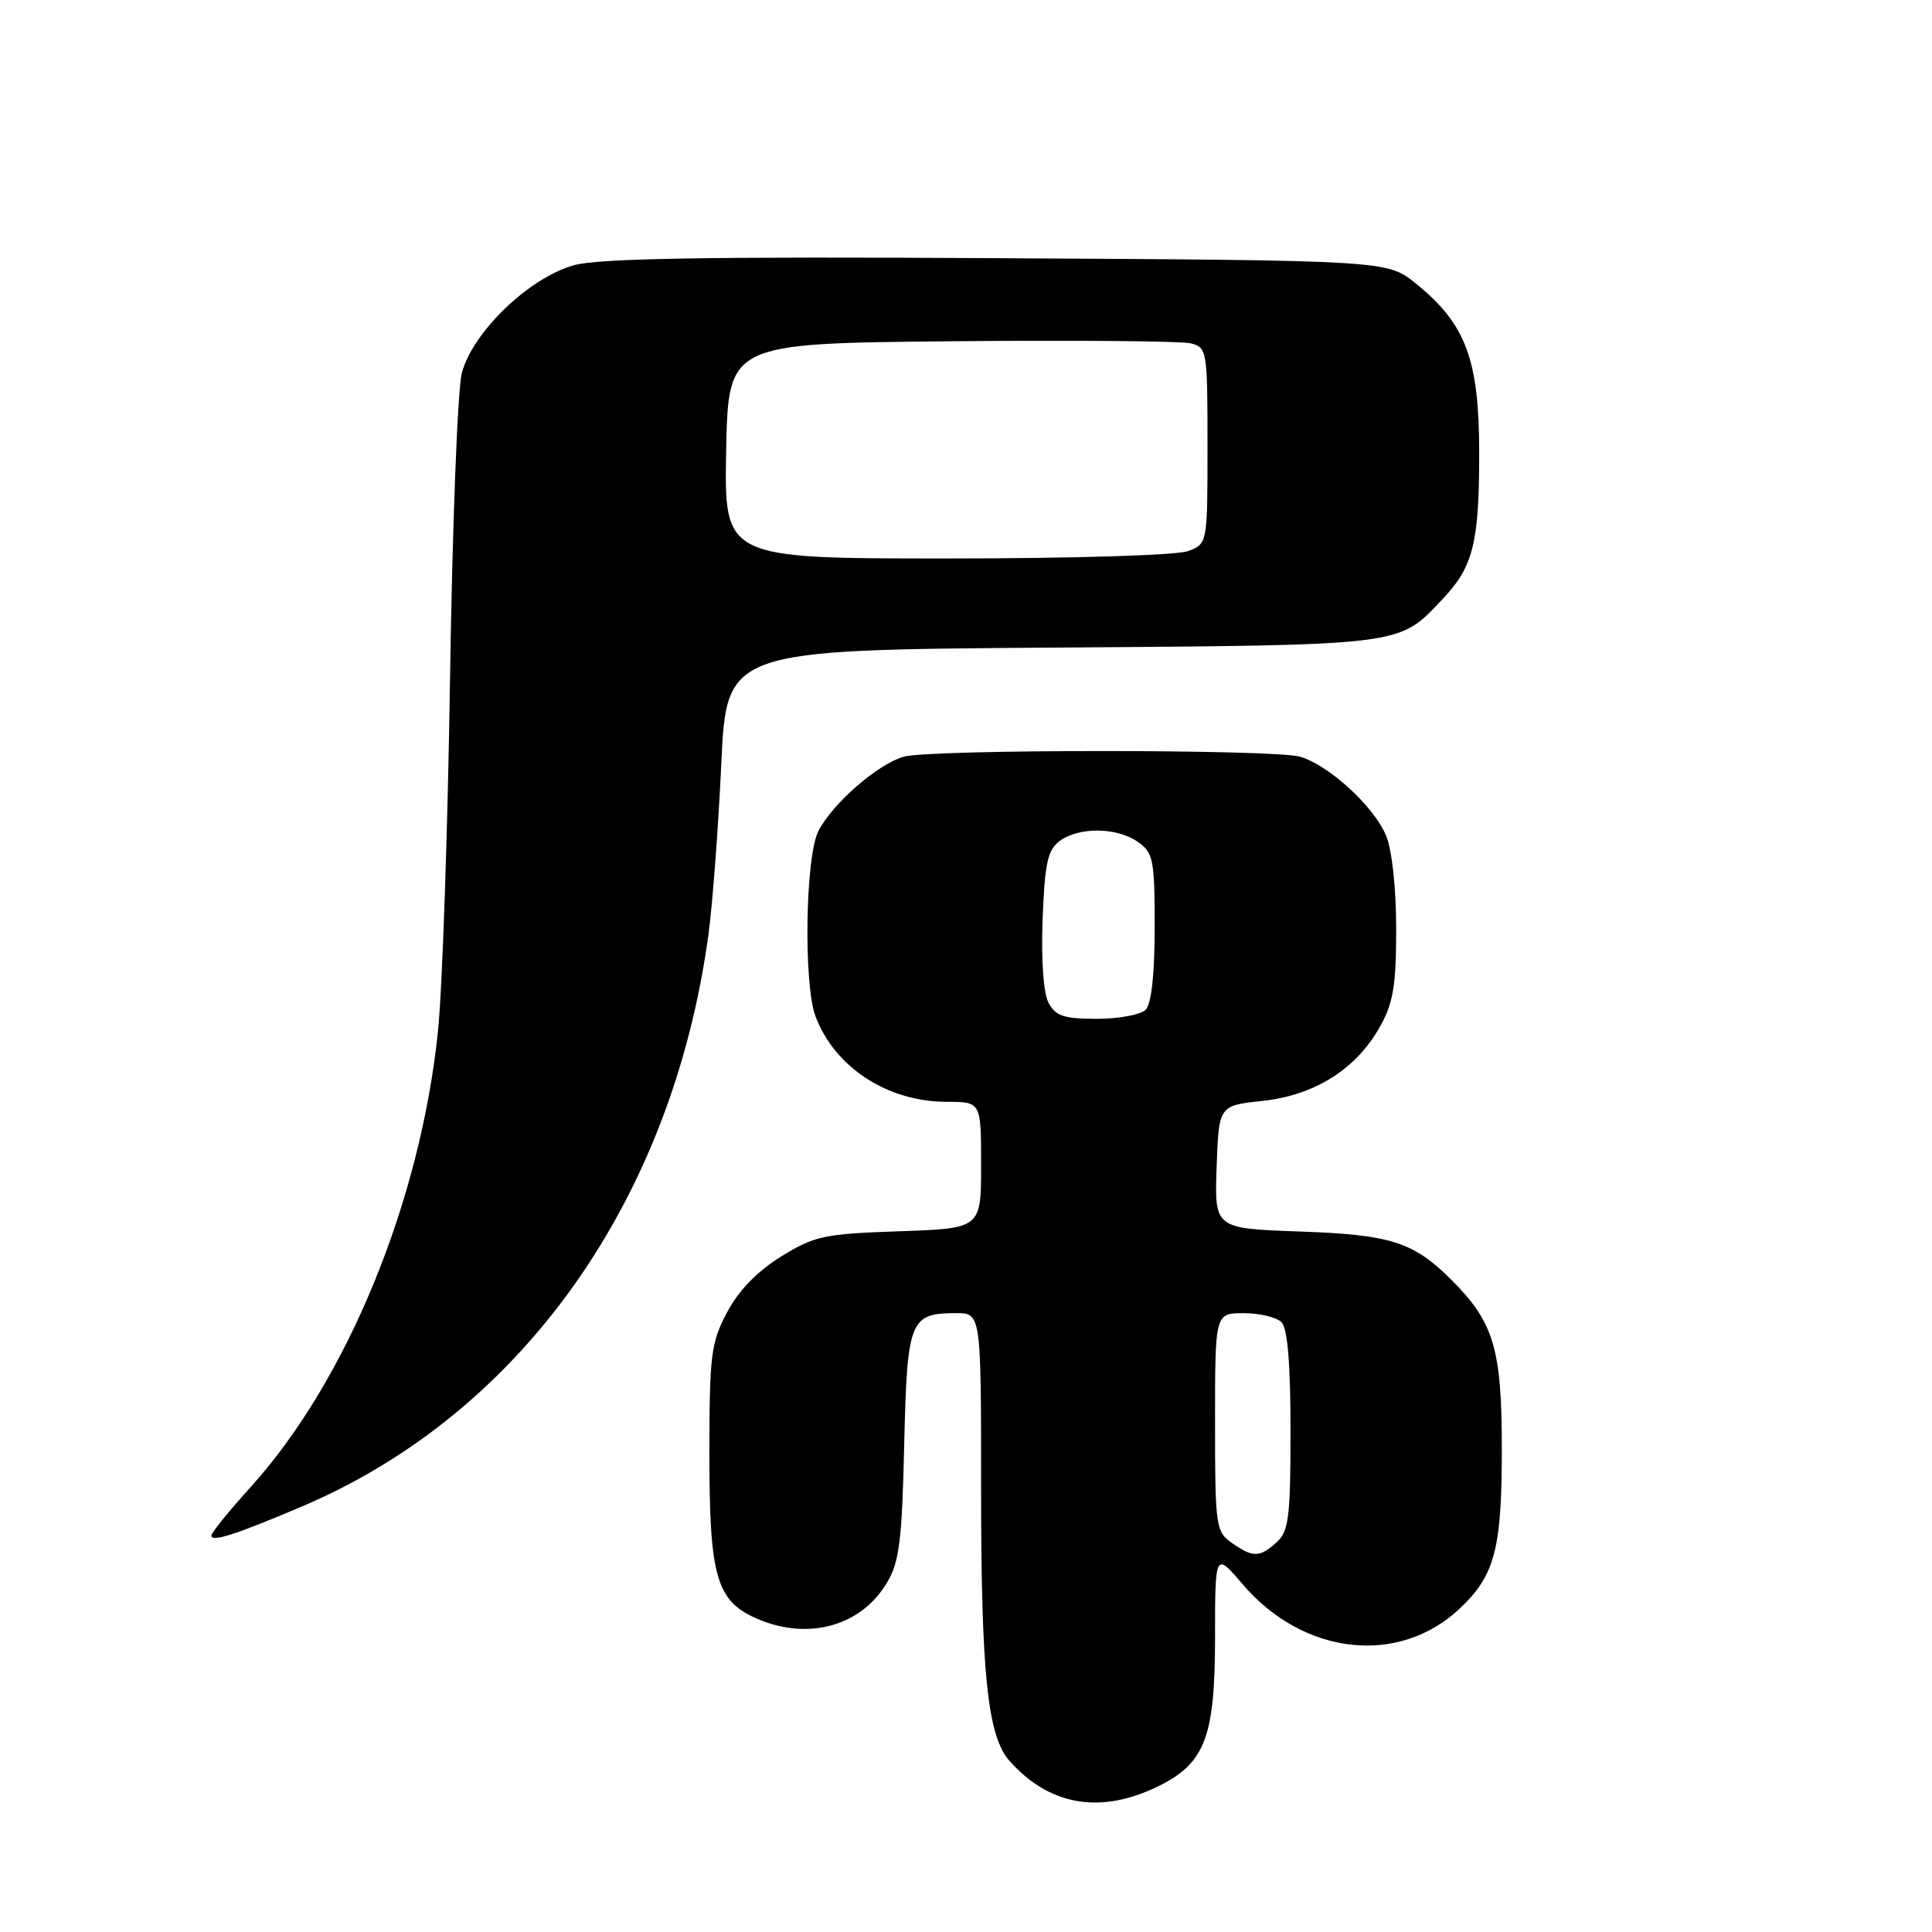 <?xml version="1.0" encoding="UTF-8" standalone="no"?>
<!DOCTYPE svg PUBLIC "-//W3C//DTD SVG 1.1//EN" "http://www.w3.org/Graphics/SVG/1.1/DTD/svg11.dtd" >
<svg xmlns="http://www.w3.org/2000/svg" xmlns:xlink="http://www.w3.org/1999/xlink" version="1.1" viewBox="0 0 256 256">
 <g >
 <path fill="currentColor"
d=" M 152.73 237.04 C 159.61 233.91 160.99 230.57 161.00 217.07 C 161.00 205.64 161.00 205.64 164.69 209.96 C 172.72 219.33 185.29 220.75 193.37 213.19 C 198.07 208.79 199.00 205.29 199.00 191.99 C 199.00 178.76 197.95 175.22 192.37 169.64 C 187.28 164.55 184.35 163.61 172.21 163.18 C 160.92 162.78 160.92 162.78 161.21 154.64 C 161.50 146.50 161.50 146.50 167.26 145.88 C 174.19 145.14 179.68 141.68 182.82 136.10 C 184.62 132.91 185.00 130.62 185.00 123.08 C 185.00 117.66 184.45 112.62 183.65 110.70 C 182.03 106.82 176.01 101.32 172.23 100.26 C 168.67 99.27 123.33 99.27 119.77 100.26 C 116.33 101.23 110.35 106.42 108.45 110.10 C 106.71 113.45 106.45 130.41 108.06 134.68 C 110.62 141.45 117.62 146.00 125.47 146.00 C 130.00 146.00 130.00 146.00 130.00 154.39 C 130.00 162.78 130.00 162.78 119.15 163.15 C 109.19 163.49 107.92 163.76 103.48 166.51 C 100.32 168.47 97.85 171.02 96.33 173.91 C 94.20 177.93 94.00 179.57 94.00 192.71 C 94.00 209.11 94.93 212.24 100.53 214.58 C 107.25 217.38 114.12 215.42 117.52 209.73 C 119.16 207.01 119.52 204.15 119.81 191.50 C 120.20 174.88 120.54 174.00 126.69 174.00 C 130.00 174.00 130.00 174.00 130.00 197.36 C 130.00 221.84 130.86 230.06 133.76 233.32 C 138.87 239.08 145.40 240.36 152.73 237.04 Z  M 40.00 199.62 C 69.05 187.28 89.06 159.14 93.87 123.86 C 94.42 119.81 95.18 109.66 95.57 101.31 C 96.27 86.12 96.27 86.12 139.39 85.81 C 186.59 85.47 185.22 85.64 191.19 79.34 C 195.21 75.09 196.00 71.92 196.00 60.09 C 196.00 47.64 194.26 42.95 187.62 37.58 C 183.82 34.50 183.82 34.50 132.16 34.21 C 93.64 33.99 79.37 34.23 76.06 35.14 C 70.10 36.79 62.54 44.08 61.18 49.50 C 60.63 51.70 59.93 69.92 59.63 90.00 C 59.33 110.08 58.61 131.08 58.03 136.68 C 55.70 159.23 45.98 182.90 33.25 197.00 C 30.36 200.20 28.00 203.11 28.00 203.47 C 28.00 204.39 31.22 203.35 40.00 199.62 Z  M 163.22 204.44 C 161.10 202.96 161.00 202.23 161.00 188.44 C 161.00 174.00 161.00 174.00 164.80 174.00 C 166.89 174.00 169.14 174.54 169.80 175.20 C 170.61 176.01 171.00 180.65 171.00 189.55 C 171.00 201.01 170.77 202.90 169.17 204.35 C 166.91 206.40 166.03 206.41 163.22 204.44 Z  M 138.94 132.89 C 138.26 131.61 137.95 127.24 138.15 121.81 C 138.44 114.33 138.82 112.60 140.44 111.42 C 143.00 109.55 148.00 109.61 150.78 111.56 C 152.82 112.98 153.00 113.92 153.00 122.86 C 153.00 129.10 152.57 133.03 151.80 133.80 C 151.14 134.46 148.23 135.00 145.34 135.00 C 141.00 135.00 139.87 134.63 138.94 132.89 Z  M 96.22 59.75 C 96.50 45.50 96.50 45.50 126.00 45.22 C 142.22 45.07 156.51 45.19 157.75 45.49 C 159.94 46.02 160.00 46.39 160.00 59.04 C 160.00 72.05 160.00 72.05 157.43 73.02 C 155.98 73.58 142.13 74.00 125.41 74.00 C 95.95 74.00 95.95 74.00 96.22 59.75 Z "/>
</g>
</svg>